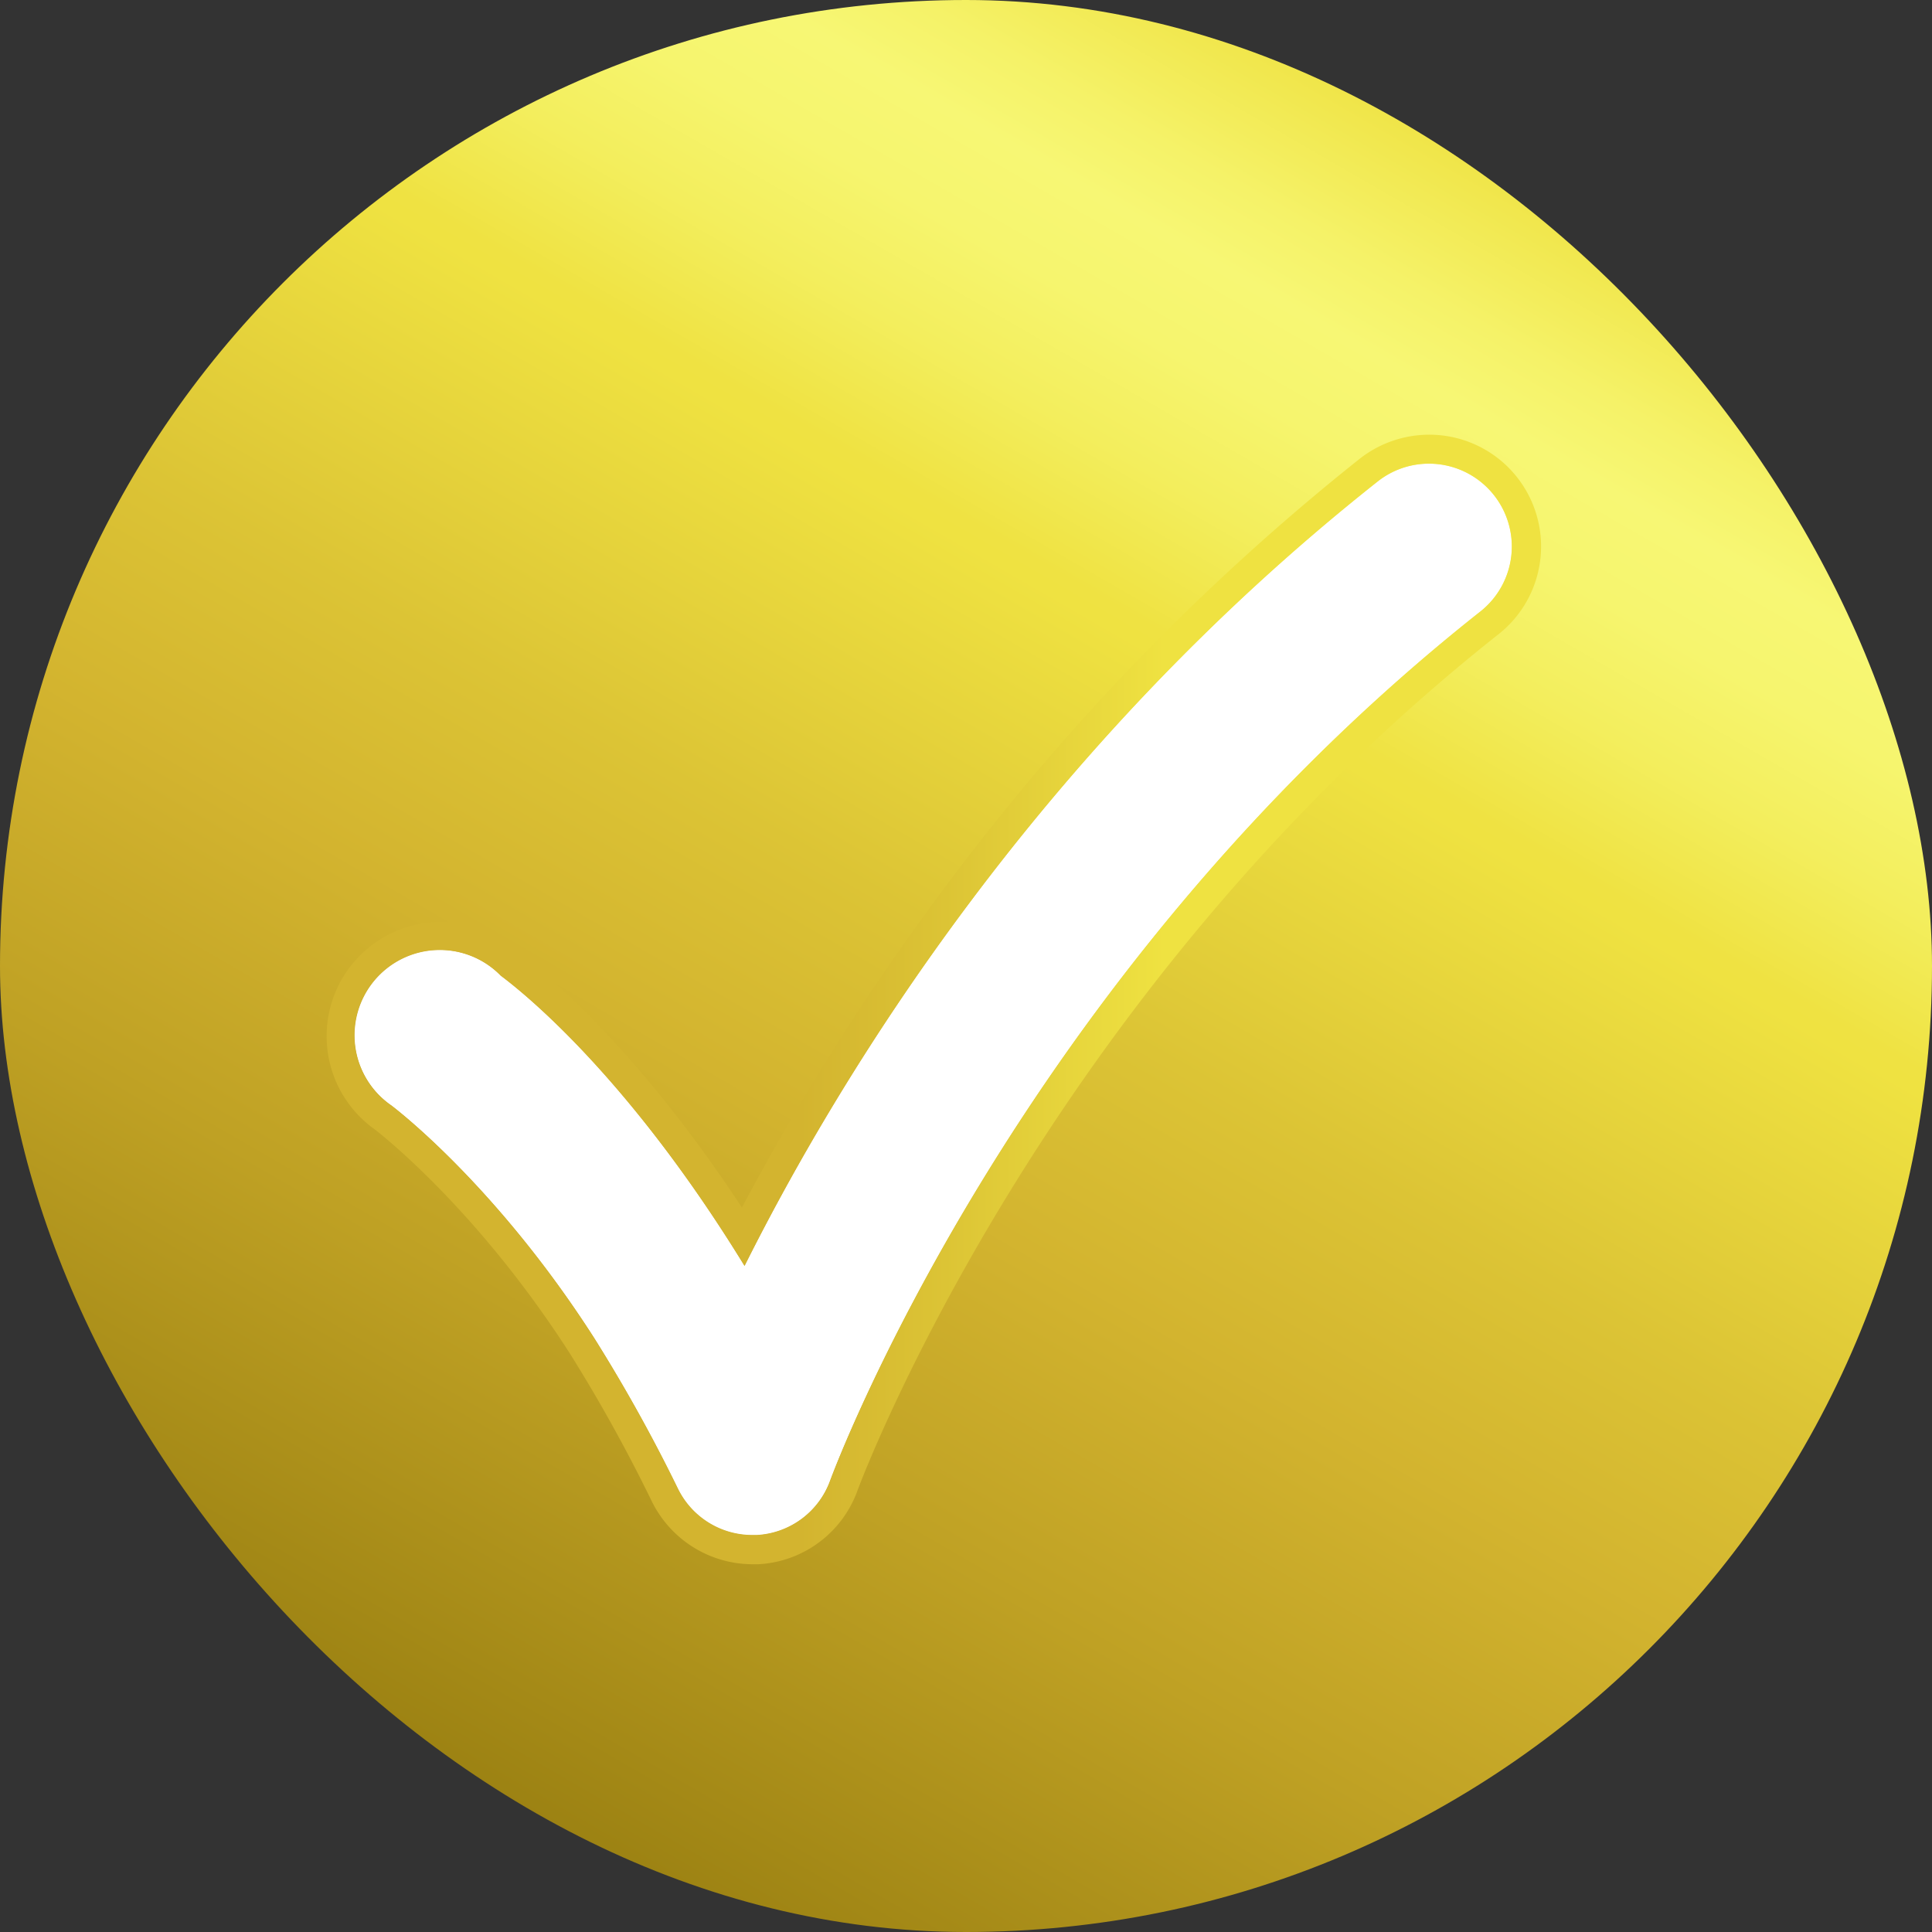 <svg xmlns="http://www.w3.org/2000/svg" xmlns:xlink="http://www.w3.org/1999/xlink" viewBox="0 0 400 400"><rect x="0" y="0" width="400" height="400" fill="#333333" stroke="none"/><defs><linearGradient id="linear-gradient" x1="300.02" y1="26.77" x2="99.98" y2="373.23" gradientUnits="userSpaceOnUse"><stop offset="0" stop-color="#efe241"/><stop offset="0.01" stop-color="#f0e549"/><stop offset="0.08" stop-color="#f5f268"/><stop offset="0.12" stop-color="#f7f774"/><stop offset="0.17" stop-color="#f6f56e"/><stop offset="0.23" stop-color="#f3ee5d"/><stop offset="0.3" stop-color="#efe242"/><stop offset="0.31" stop-color="#efe241"/><stop offset="0.49" stop-color="#dcc435"/><stop offset="0.61" stop-color="#d3b42f"/><stop offset="0.77" stop-color="#bfa124"/><stop offset="1" stop-color="#9b8112"/></linearGradient><linearGradient id="linear-gradient-2" x1="67.48" y1="206.9" x2="318.99" y2="206.9" gradientUnits="userSpaceOnUse"><stop offset="0.39" stop-color="#d3b42f"/><stop offset="0.51" stop-color="#dcc435"/><stop offset="0.69" stop-color="#efe241"/></linearGradient></defs><title>1-3</title><g id="Background"><rect width="400" height="400" rx="200" ry="200" fill="url(#linear-gradient)"/></g><g id="Icon"><g id="S"><path d="M309.3,102.49a17.15,17.15,0,0,0-24.08-2.81c-70.51,55.76-111.42,123.1-131.07,162.39-23.66-38.58-45-56-50.48-60.09A17.66,17.66,0,1,0,81,228.86S102.34,244.77,123,277a332.58,332.58,0,0,1,17.34,31.26,17.14,17.14,0,0,0,15.4,9.61c.31,0,.63,0,.94,0a17.16,17.16,0,0,0,15.2-11.32c.37-1,38.1-103.6,134.59-179.9A17.16,17.16,0,0,0,309.3,102.49Z" fill="#fff"/><path d="M295.84,96a17.15,17.15,0,0,1,10.65,30.6C210,202.88,172.27,305.45,171.9,306.48a17.16,17.16,0,0,1-15.2,11.32c-.31,0-.63,0-.94,0a17.14,17.14,0,0,1-15.4-9.61A332.58,332.58,0,0,0,123,277C102.34,244.77,81,228.86,81,228.86A17.66,17.66,0,1,1,103.67,202c5.48,4.1,26.82,21.51,50.48,60.09,19.65-39.29,60.56-106.63,131.07-162.39A17.05,17.05,0,0,1,295.84,96m0-6a23.31,23.31,0,0,0-14.35,5,477.36,477.36,0,0,0-85.68,88.48A511.13,511.13,0,0,0,153.61,250c-21.33-32.43-40-48-46-52.59A23.66,23.66,0,1,0,77.41,233.7c1,.74,21.18,16.33,40.55,46.48a327.45,327.45,0,0,1,17,30.68,23.3,23.3,0,0,0,20.79,13c.42,0,.84,0,1.27,0a23.12,23.12,0,0,0,20.52-15.28c.37-1,37.87-102.27,132.66-177.23A23.14,23.14,0,0,0,295.84,90Z" fill="url(#linear-gradient-2)"/></g></g></svg>